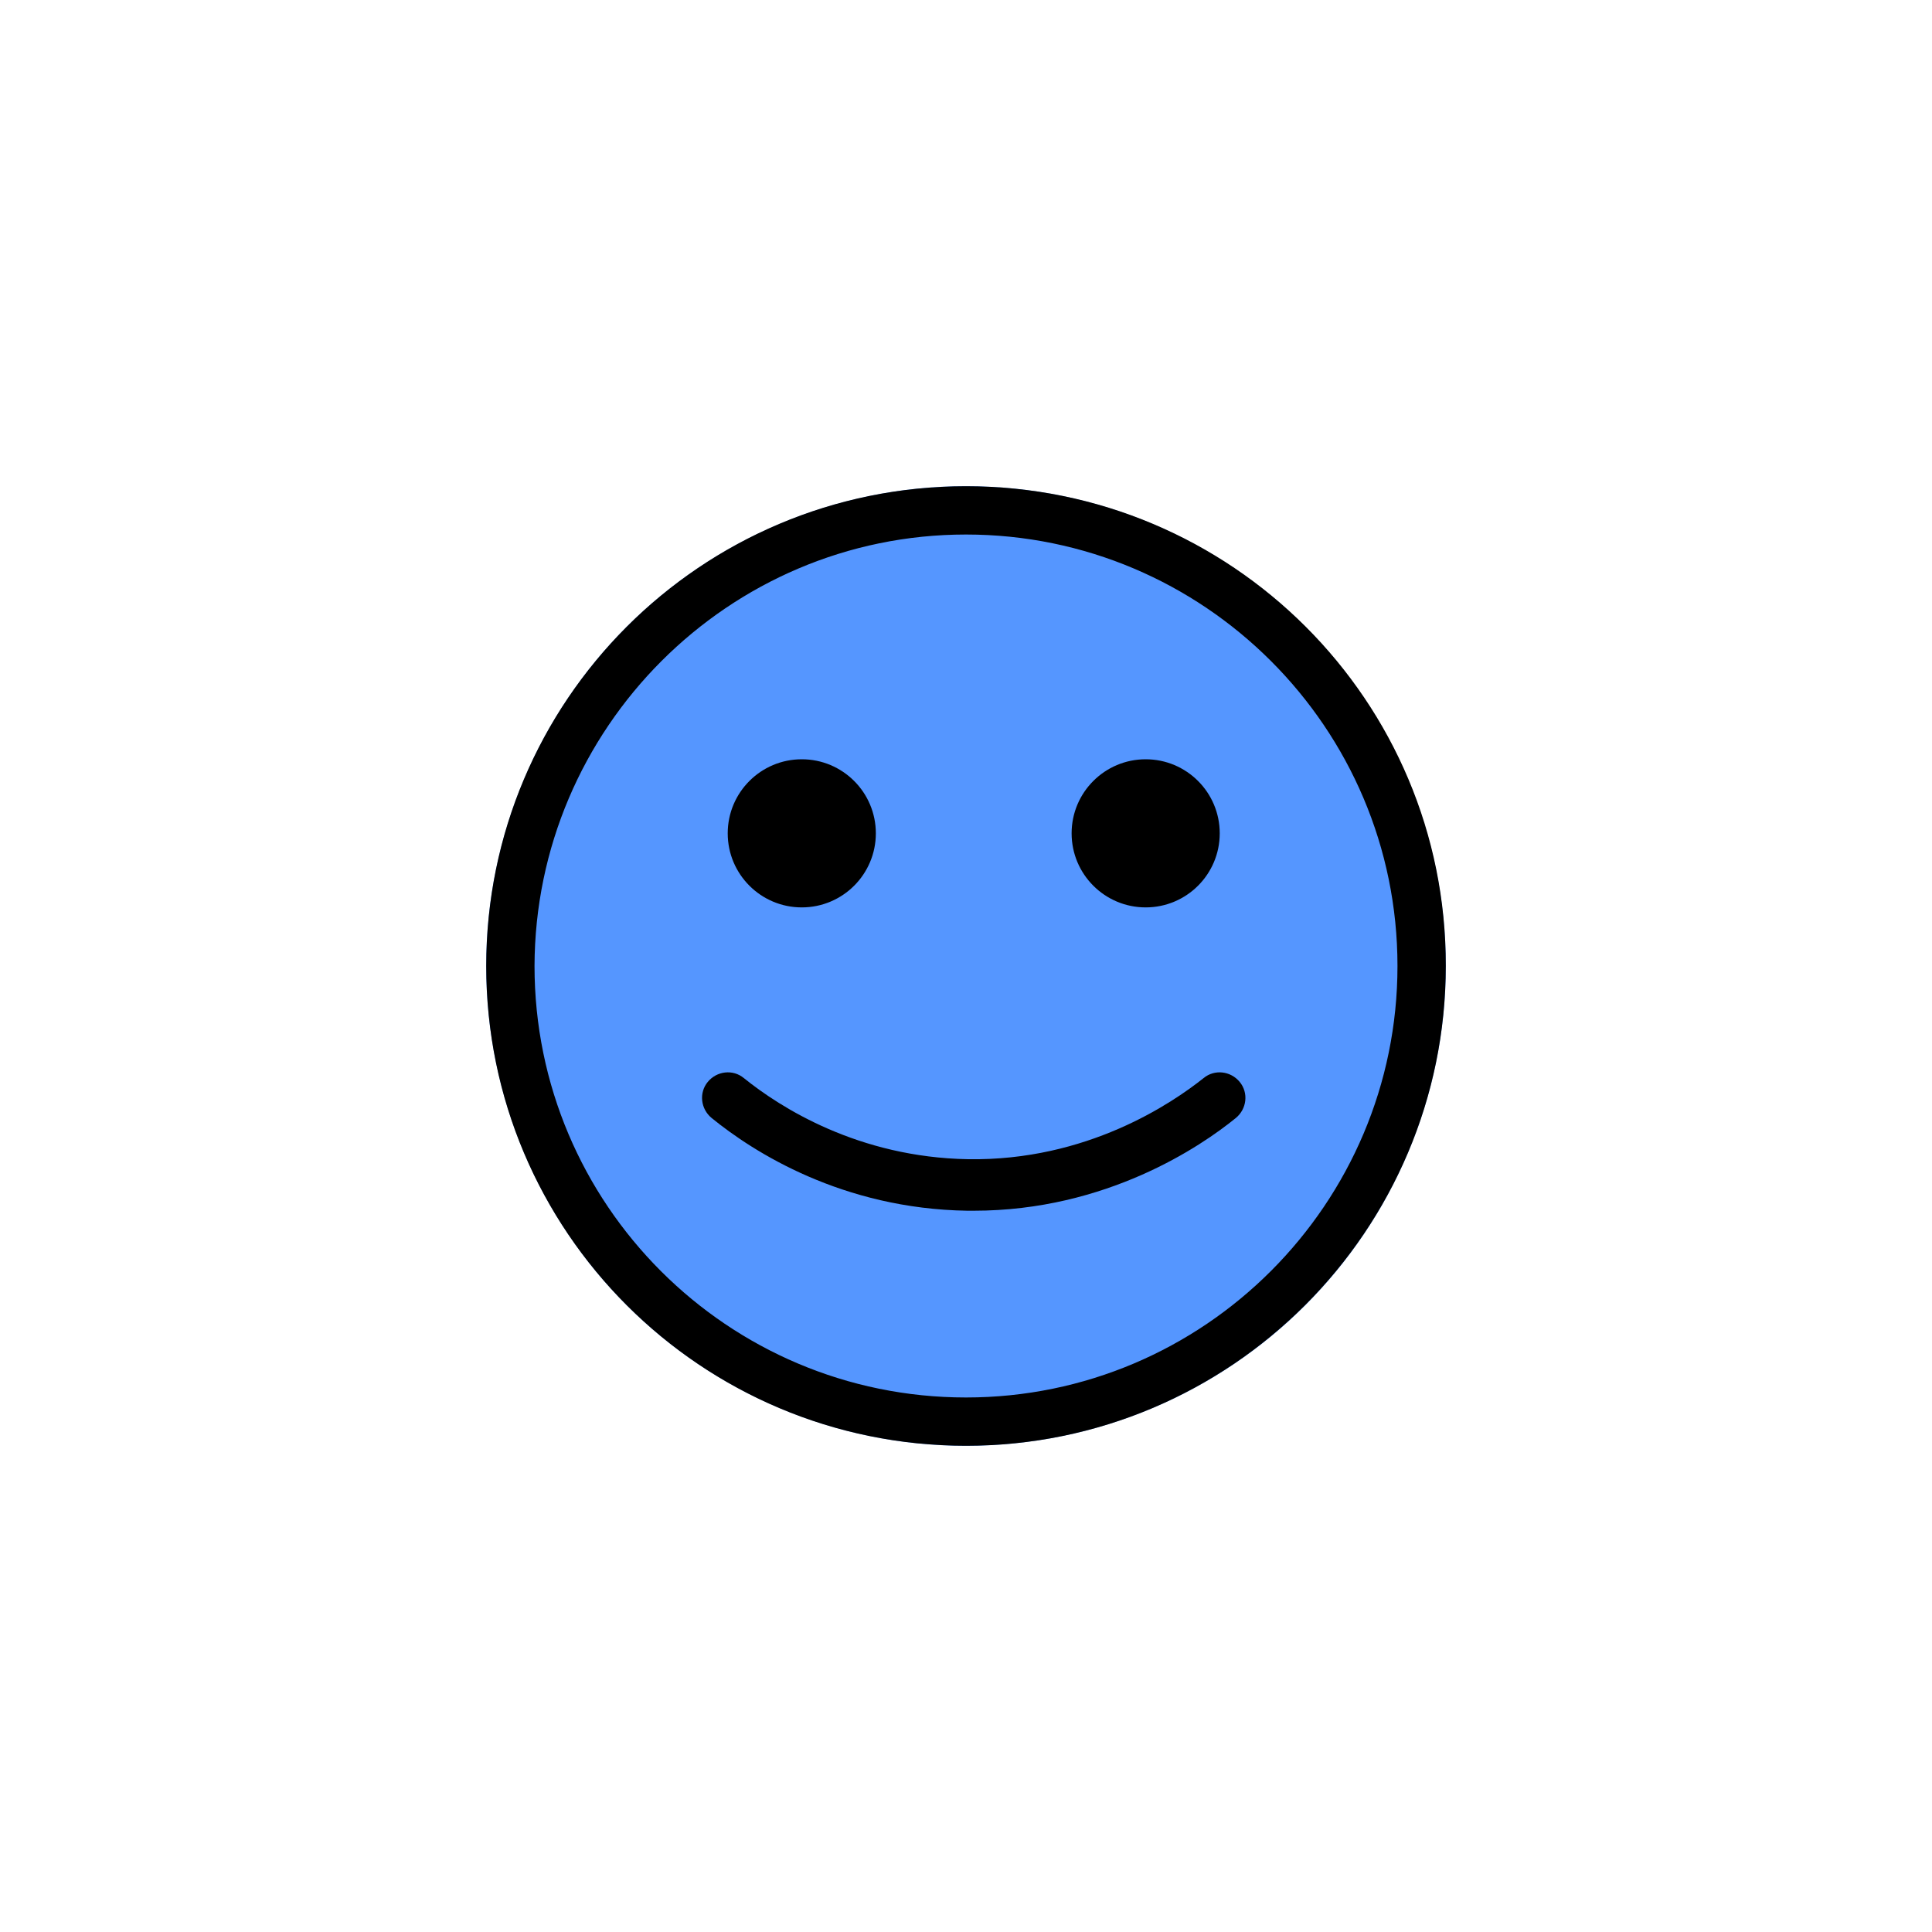 <?xml version="1.0" encoding="utf-8"?>
<!-- Generator: Adobe Illustrator 19.0.0, SVG Export Plug-In . SVG Version: 6.00 Build 0)  -->
<svg version="1.1" id="Layer_1" xmlns="http://www.w3.org/2000/svg" xmlns:xlink="http://www.w3.org/1999/xlink" x="0px" y="0px"
	 viewBox="-389 391 300 300" style="enable-background:new -389 391 300 300;" xml:space="preserve">
<style type="text/css">
	.st0{fill:#5596FF;}
</style>
<g id="Layer_2">
</g>
<g>
	<g>
		<circle id="XMLID_5_" class="st0" cx="-239" cy="541" r="74.5"/>
		<path id="XMLID_1_" d="M-239,474c36.9,0,67,30,67,67c0,36.9-30,67-67,67s-67-30-67-67C-305.9,504.1-275.9,474-239,474 M-239,466.5
			c-41.2,0-74.5,33.4-74.5,74.5c0,41.2,33.4,74.5,74.5,74.5s74.5-33.4,74.5-74.5C-164.4,499.8-197.8,466.5-239,466.5L-239,466.5z"/>
	</g>
	<g id="XMLID_97_">
		<circle cx="-264.5" cy="520.4" r="11.5"/>
	</g>
	<g id="XMLID_94_">
		<circle cx="-211.1" cy="520.4" r="11.5"/>
	</g>
</g>
<path d="M-237.8,579c-0.3,0-0.7,0-1,0c-19.4-0.3-33.2-9.1-39.7-14.4c-1.7-1.4-2-3.9-0.6-5.6c1.4-1.7,3.9-2,5.6-0.6
	c5.7,4.6,17.8,12.3,34.8,12.6c18.5,0.3,31.7-8.7,36.6-12.6c1.7-1.4,4.2-1.1,5.6,0.6c1.4,1.7,1.1,4.2-0.6,5.6
	C-202.5,569-217.2,579-237.8,579z"/>
</svg>
